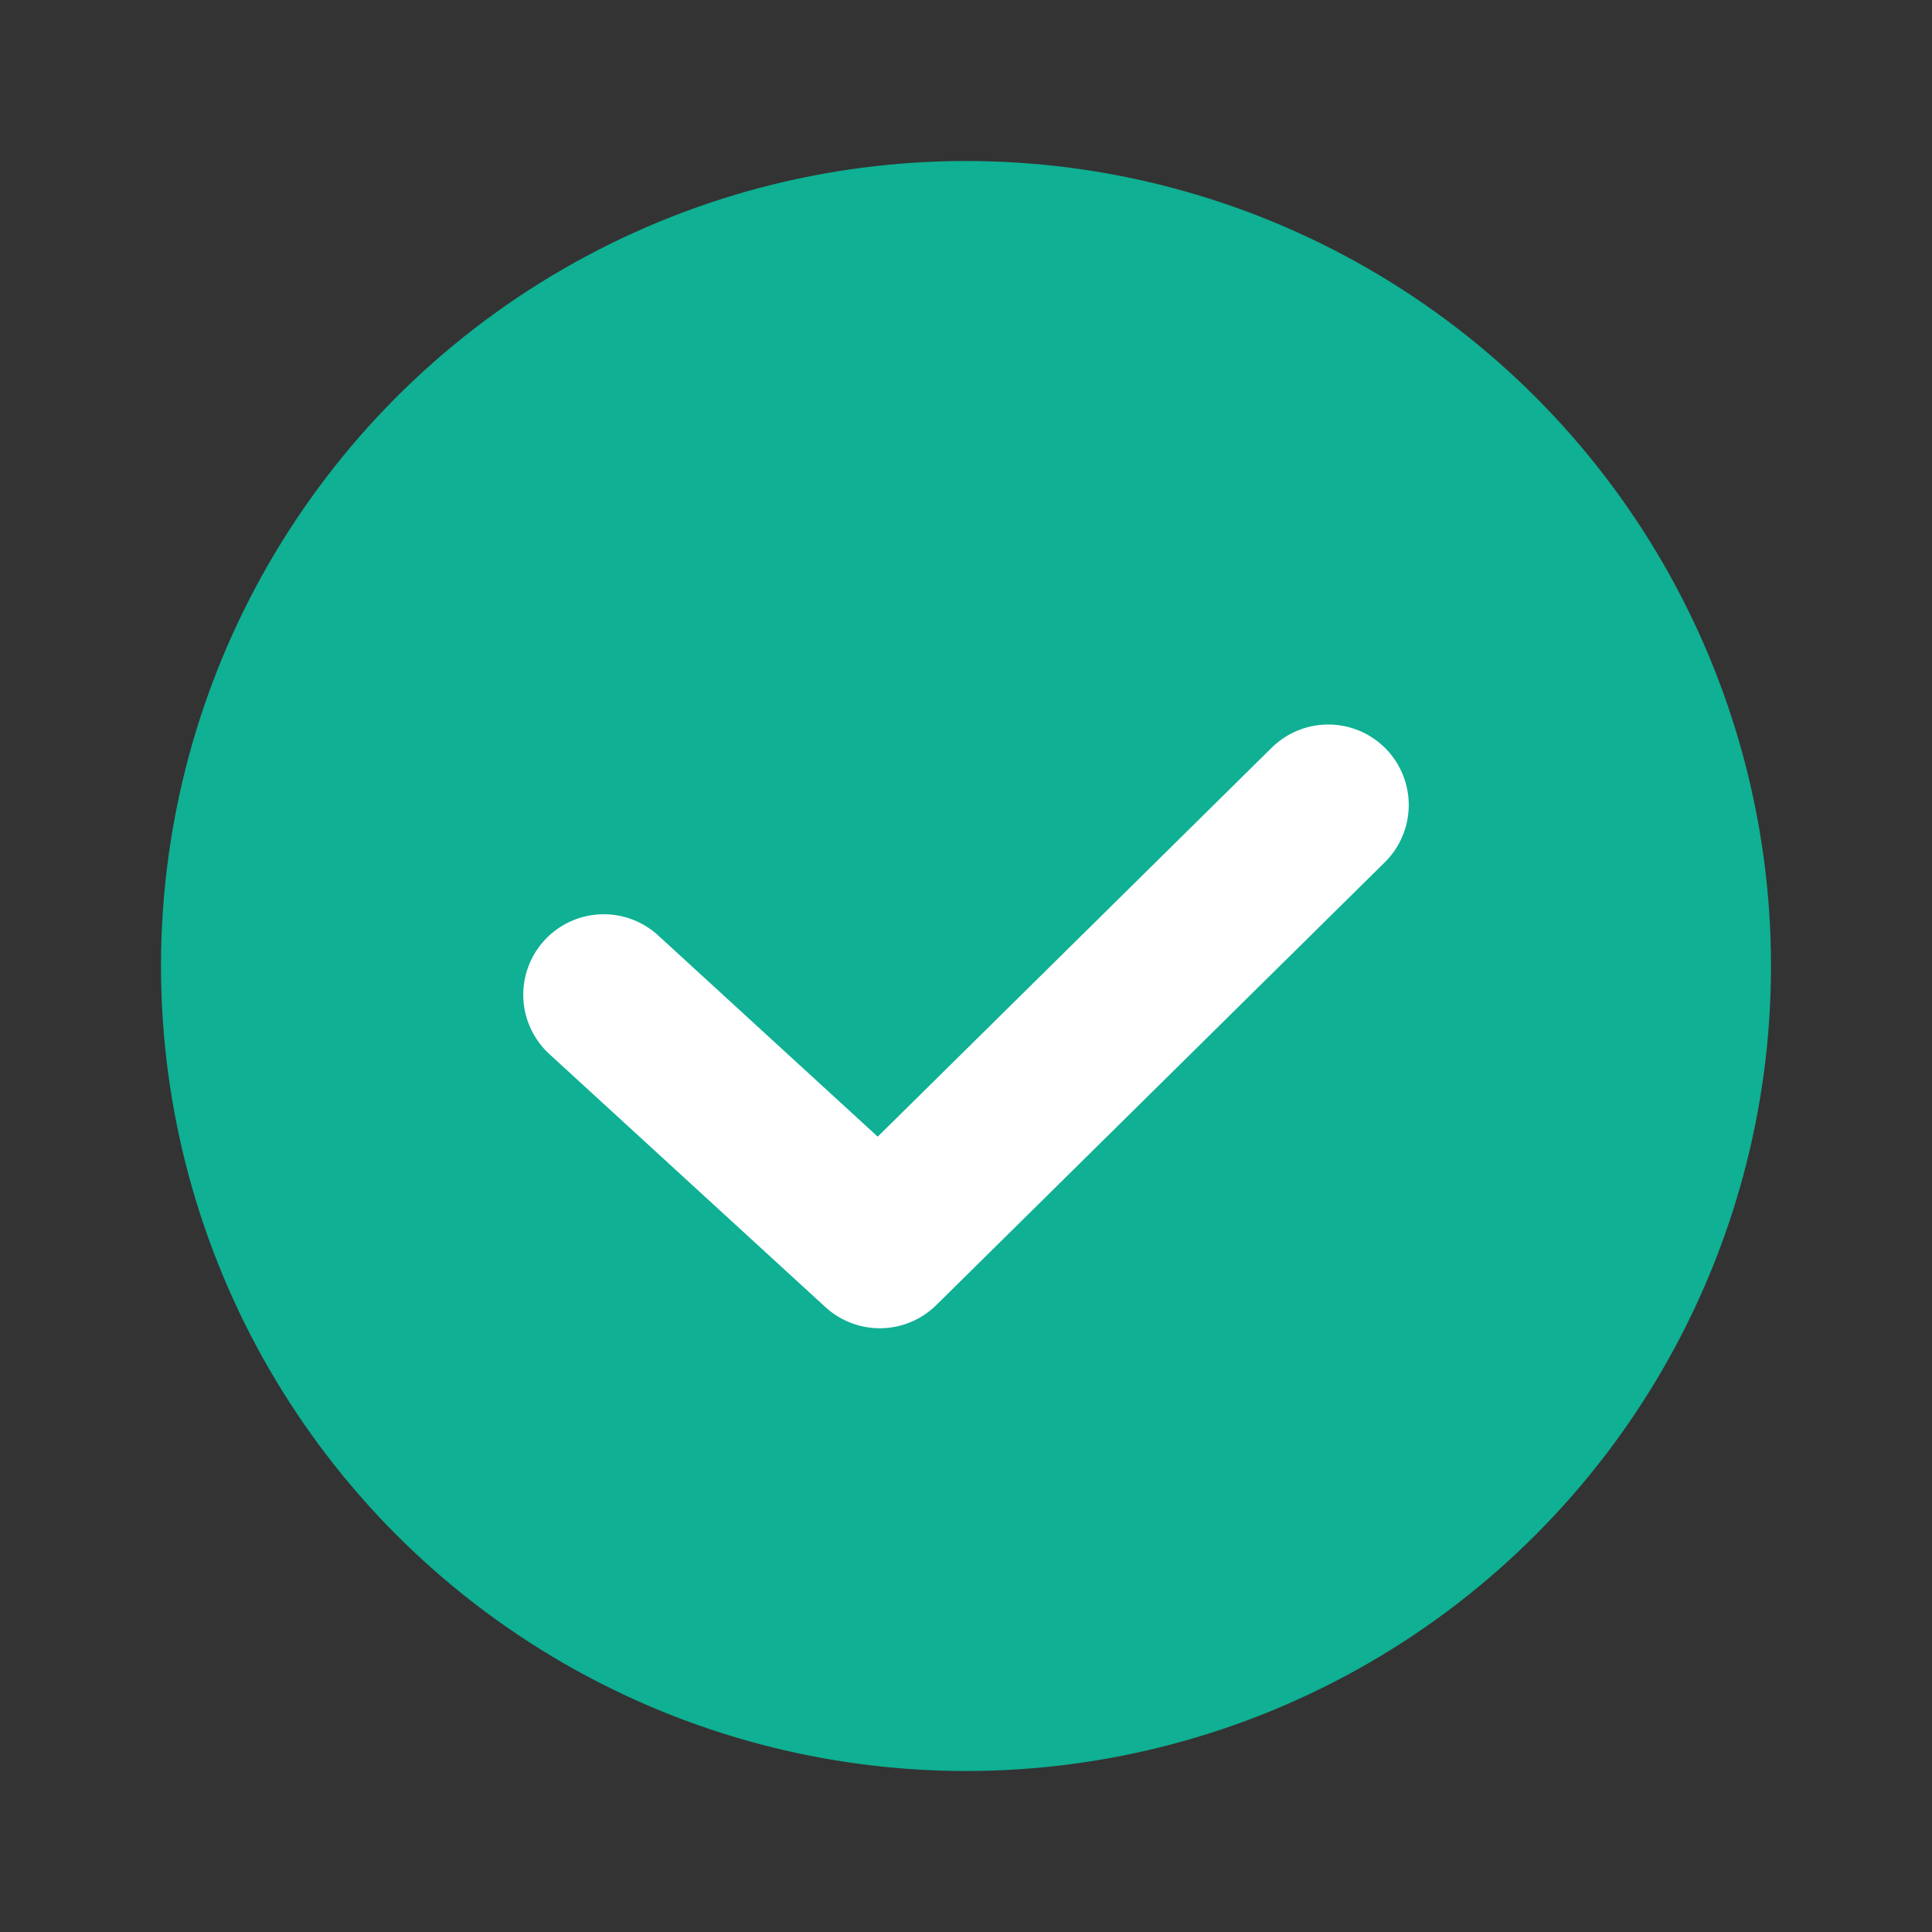<svg width="24" height="24" viewBox="0 0 24 24" fill="none" xmlns="http://www.w3.org/2000/svg">
<rect x="0" y="0" width="24" height="24" fill="#333333" stroke="none"/>
<circle cx="12" cy="12" r="10" fill="#0FB093"/>
<path d="M7.5 12.357C8.643 13.405 10.929 15.5 10.929 15.5L16.5 10" stroke="white" stroke-width="2" stroke-linecap="round" stroke-linejoin="round"/>
</svg>
